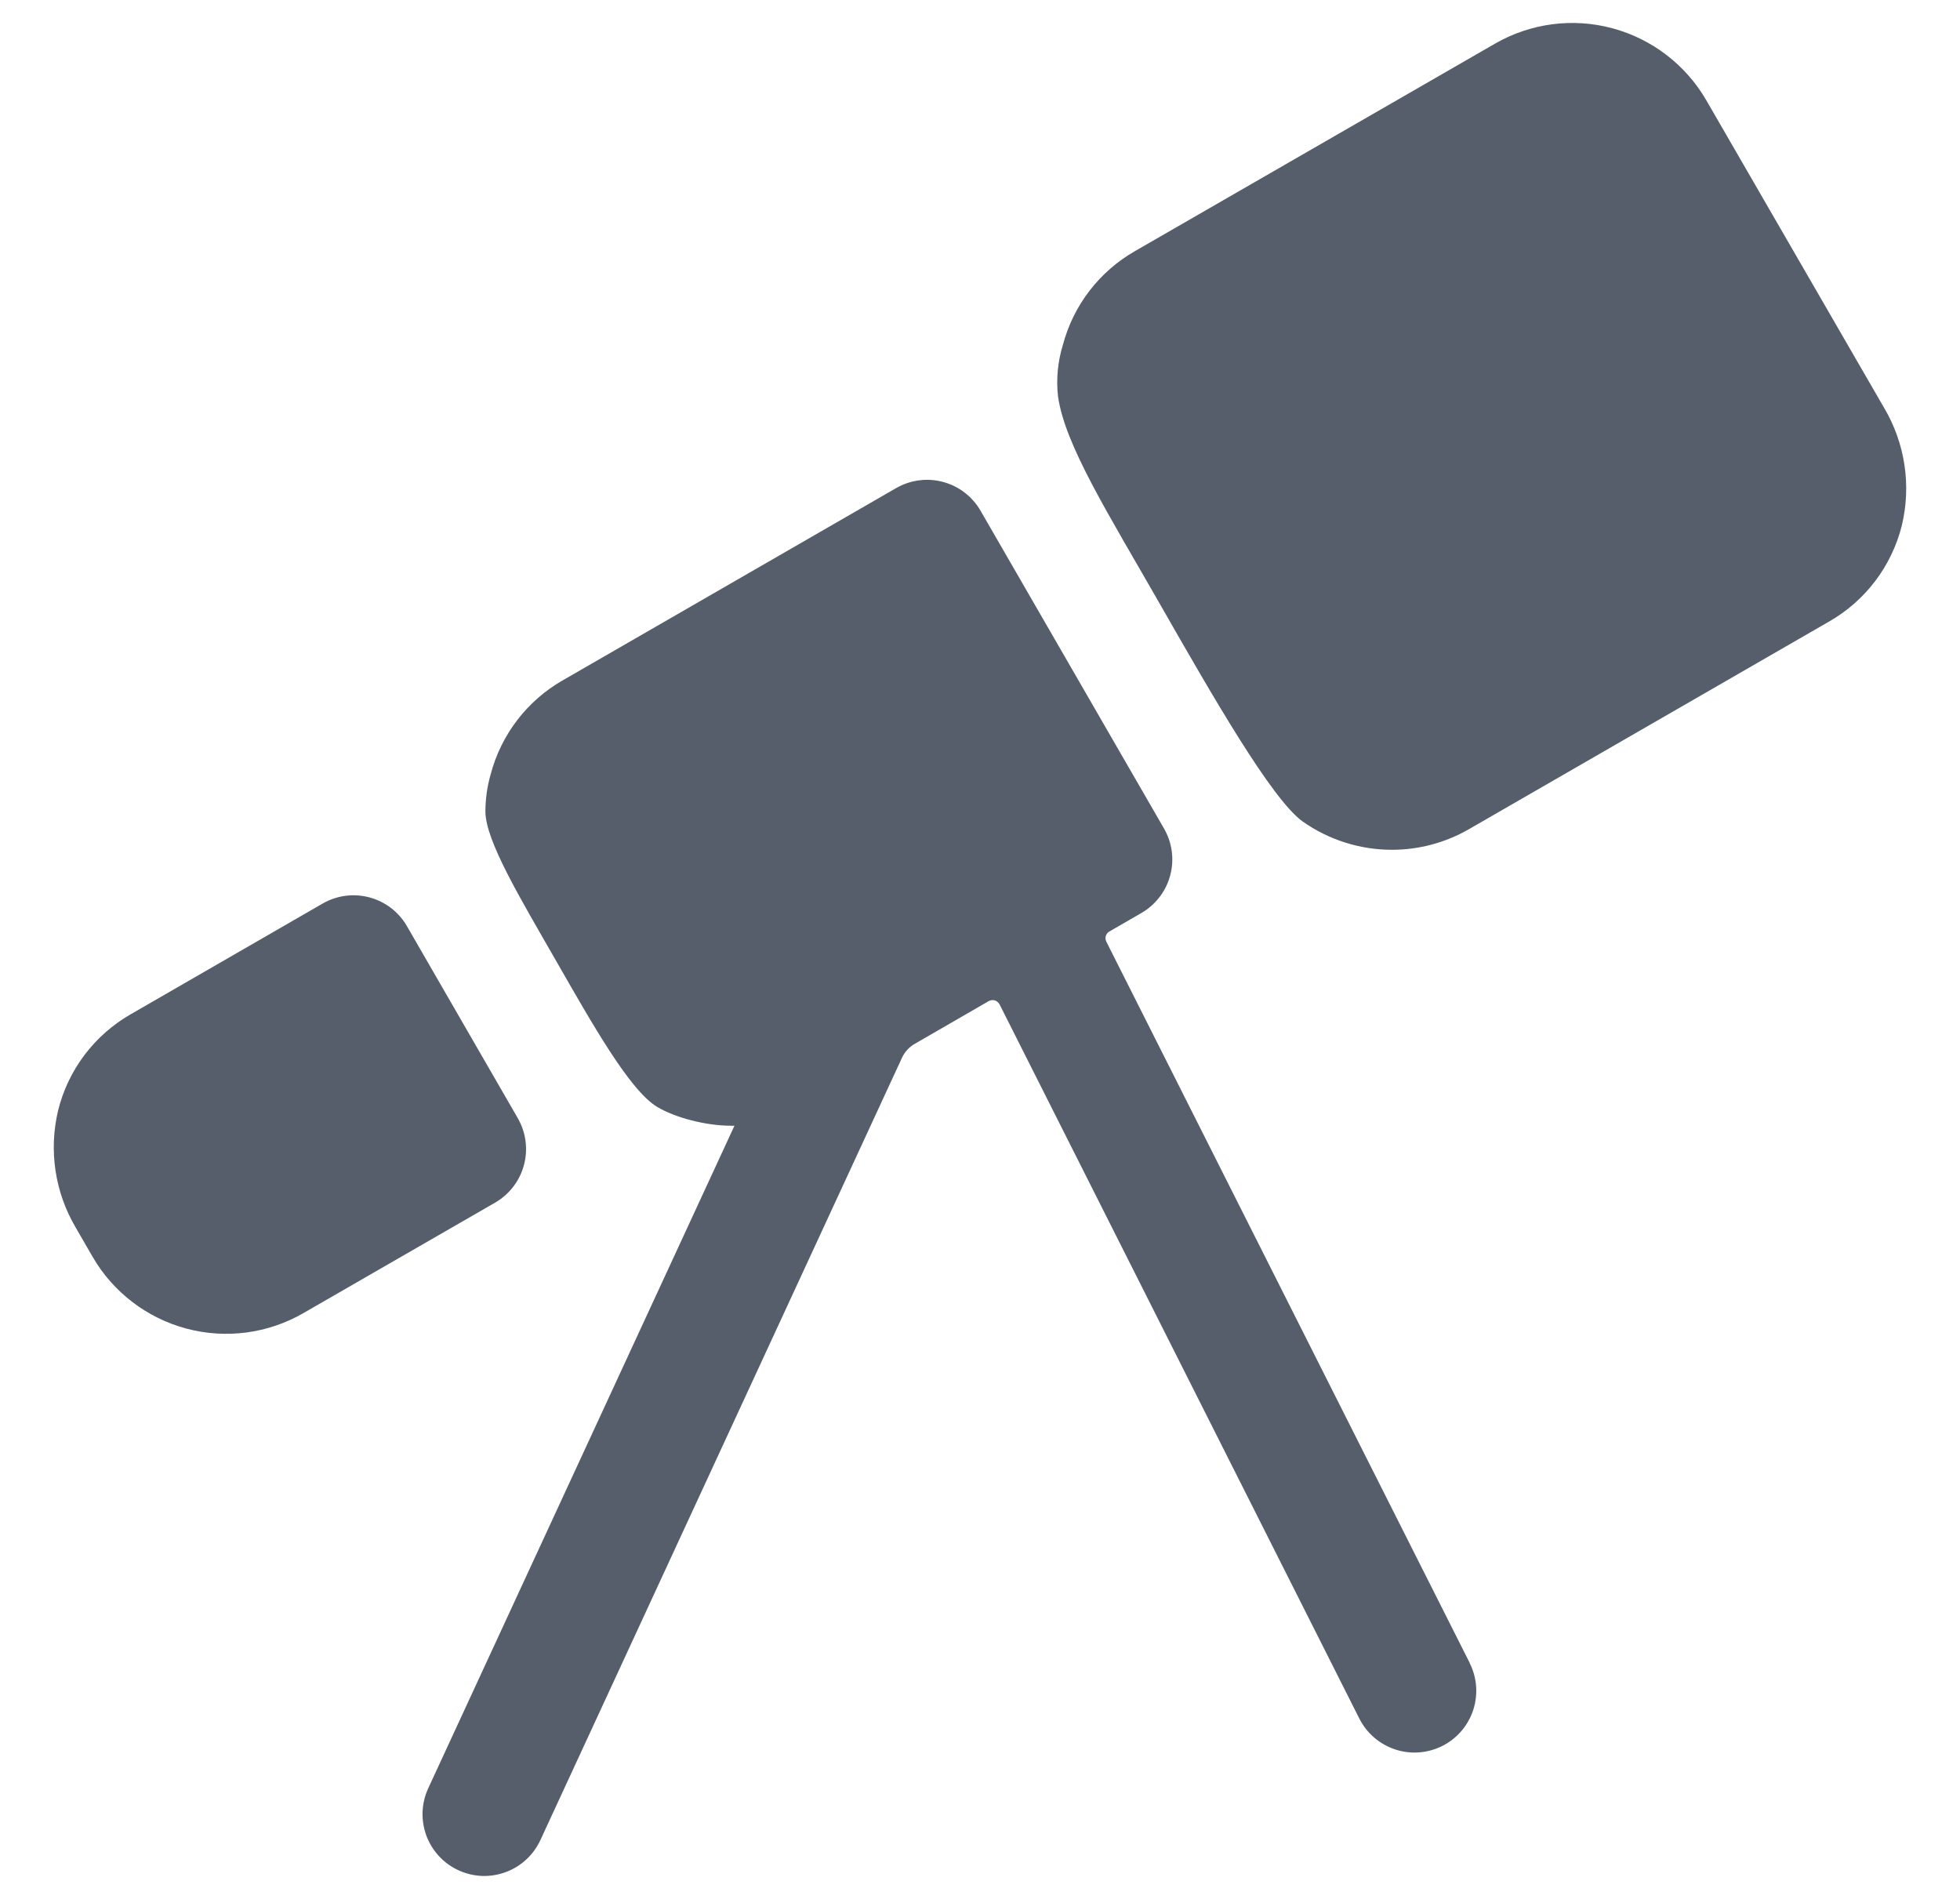 <svg width="32" height="31" viewBox="0 0 32 31" fill="none" xmlns="http://www.w3.org/2000/svg">
<path d="M6.644 15.12C6.511 14.888 6.29 14.719 6.032 14.65C5.774 14.581 5.499 14.617 5.267 14.751L2.134 16.558C1.841 16.726 1.585 16.951 1.381 17.221C1.177 17.491 1.03 17.799 0.949 18.128C0.793 18.778 0.896 19.464 1.236 20.04L1.511 20.516C1.845 21.094 2.396 21.516 3.041 21.689C3.687 21.862 4.375 21.771 4.953 21.437L8.084 19.633C8.199 19.566 8.299 19.478 8.38 19.373C8.461 19.268 8.52 19.148 8.554 19.02C8.589 18.892 8.597 18.759 8.58 18.628C8.563 18.496 8.52 18.37 8.454 18.255L6.644 15.12Z" fill="#1E293B" fill-opacity="0.75"/>
<path d="M23.994 27.145L18.062 15.372C18.048 15.344 18.045 15.31 18.054 15.28C18.064 15.249 18.084 15.223 18.112 15.207L18.635 14.905C18.75 14.838 18.851 14.75 18.931 14.645C19.012 14.54 19.071 14.42 19.105 14.292C19.14 14.164 19.148 14.031 19.131 13.899C19.114 13.768 19.071 13.642 19.005 13.527L16.009 8.338C15.943 8.223 15.855 8.123 15.75 8.042C15.645 7.961 15.525 7.902 15.397 7.868C15.269 7.833 15.135 7.824 15.004 7.842C14.873 7.859 14.746 7.902 14.631 7.968L9.187 11.107C8.9 11.271 8.648 11.491 8.446 11.754C8.244 12.017 8.097 12.317 8.012 12.637C7.954 12.837 7.925 13.044 7.925 13.252C7.929 13.731 8.505 14.683 9.067 15.665C9.672 16.72 10.28 17.8 10.727 18.069C11.012 18.241 11.515 18.378 11.938 18.378H11.991L6.992 29.193C6.936 29.314 6.905 29.444 6.899 29.576C6.894 29.708 6.915 29.84 6.96 29.965C7.006 30.089 7.076 30.203 7.166 30.301C7.255 30.398 7.364 30.477 7.484 30.532C7.604 30.588 7.734 30.619 7.867 30.625C7.999 30.63 8.131 30.609 8.256 30.563C8.38 30.517 8.494 30.448 8.591 30.358C8.689 30.268 8.767 30.159 8.823 30.039L14.727 17.267C14.771 17.172 14.842 17.094 14.933 17.042L16.143 16.343C16.158 16.335 16.175 16.33 16.192 16.328C16.209 16.326 16.226 16.327 16.242 16.332C16.259 16.337 16.274 16.346 16.287 16.357C16.3 16.367 16.311 16.381 16.319 16.396L22.193 28.056C22.314 28.295 22.524 28.476 22.778 28.56C23.032 28.644 23.309 28.623 23.548 28.503C23.787 28.383 23.968 28.172 24.052 27.918C24.135 27.664 24.115 27.387 23.994 27.149V27.145Z" fill="#1E293B" fill-opacity="0.75"/>
<path d="M30.761 6.658L27.855 1.632C27.519 1.055 26.968 0.634 26.323 0.461C25.678 0.288 24.991 0.378 24.411 0.711L18.529 4.1C18.241 4.265 17.989 4.485 17.787 4.748C17.585 5.01 17.438 5.311 17.353 5.631C17.27 5.901 17.242 6.185 17.273 6.466C17.383 7.261 18.092 8.382 18.938 9.862C19.793 11.358 20.76 13.044 21.265 13.409C21.692 13.711 22.203 13.873 22.726 13.873C23.167 13.873 23.6 13.757 23.982 13.537L29.866 10.145C30.158 9.978 30.414 9.752 30.618 9.483C30.821 9.214 30.968 8.907 31.05 8.58C31.207 7.926 31.104 7.237 30.761 6.658Z" fill="#1E293B" fill-opacity="0.75"/>
</svg>
